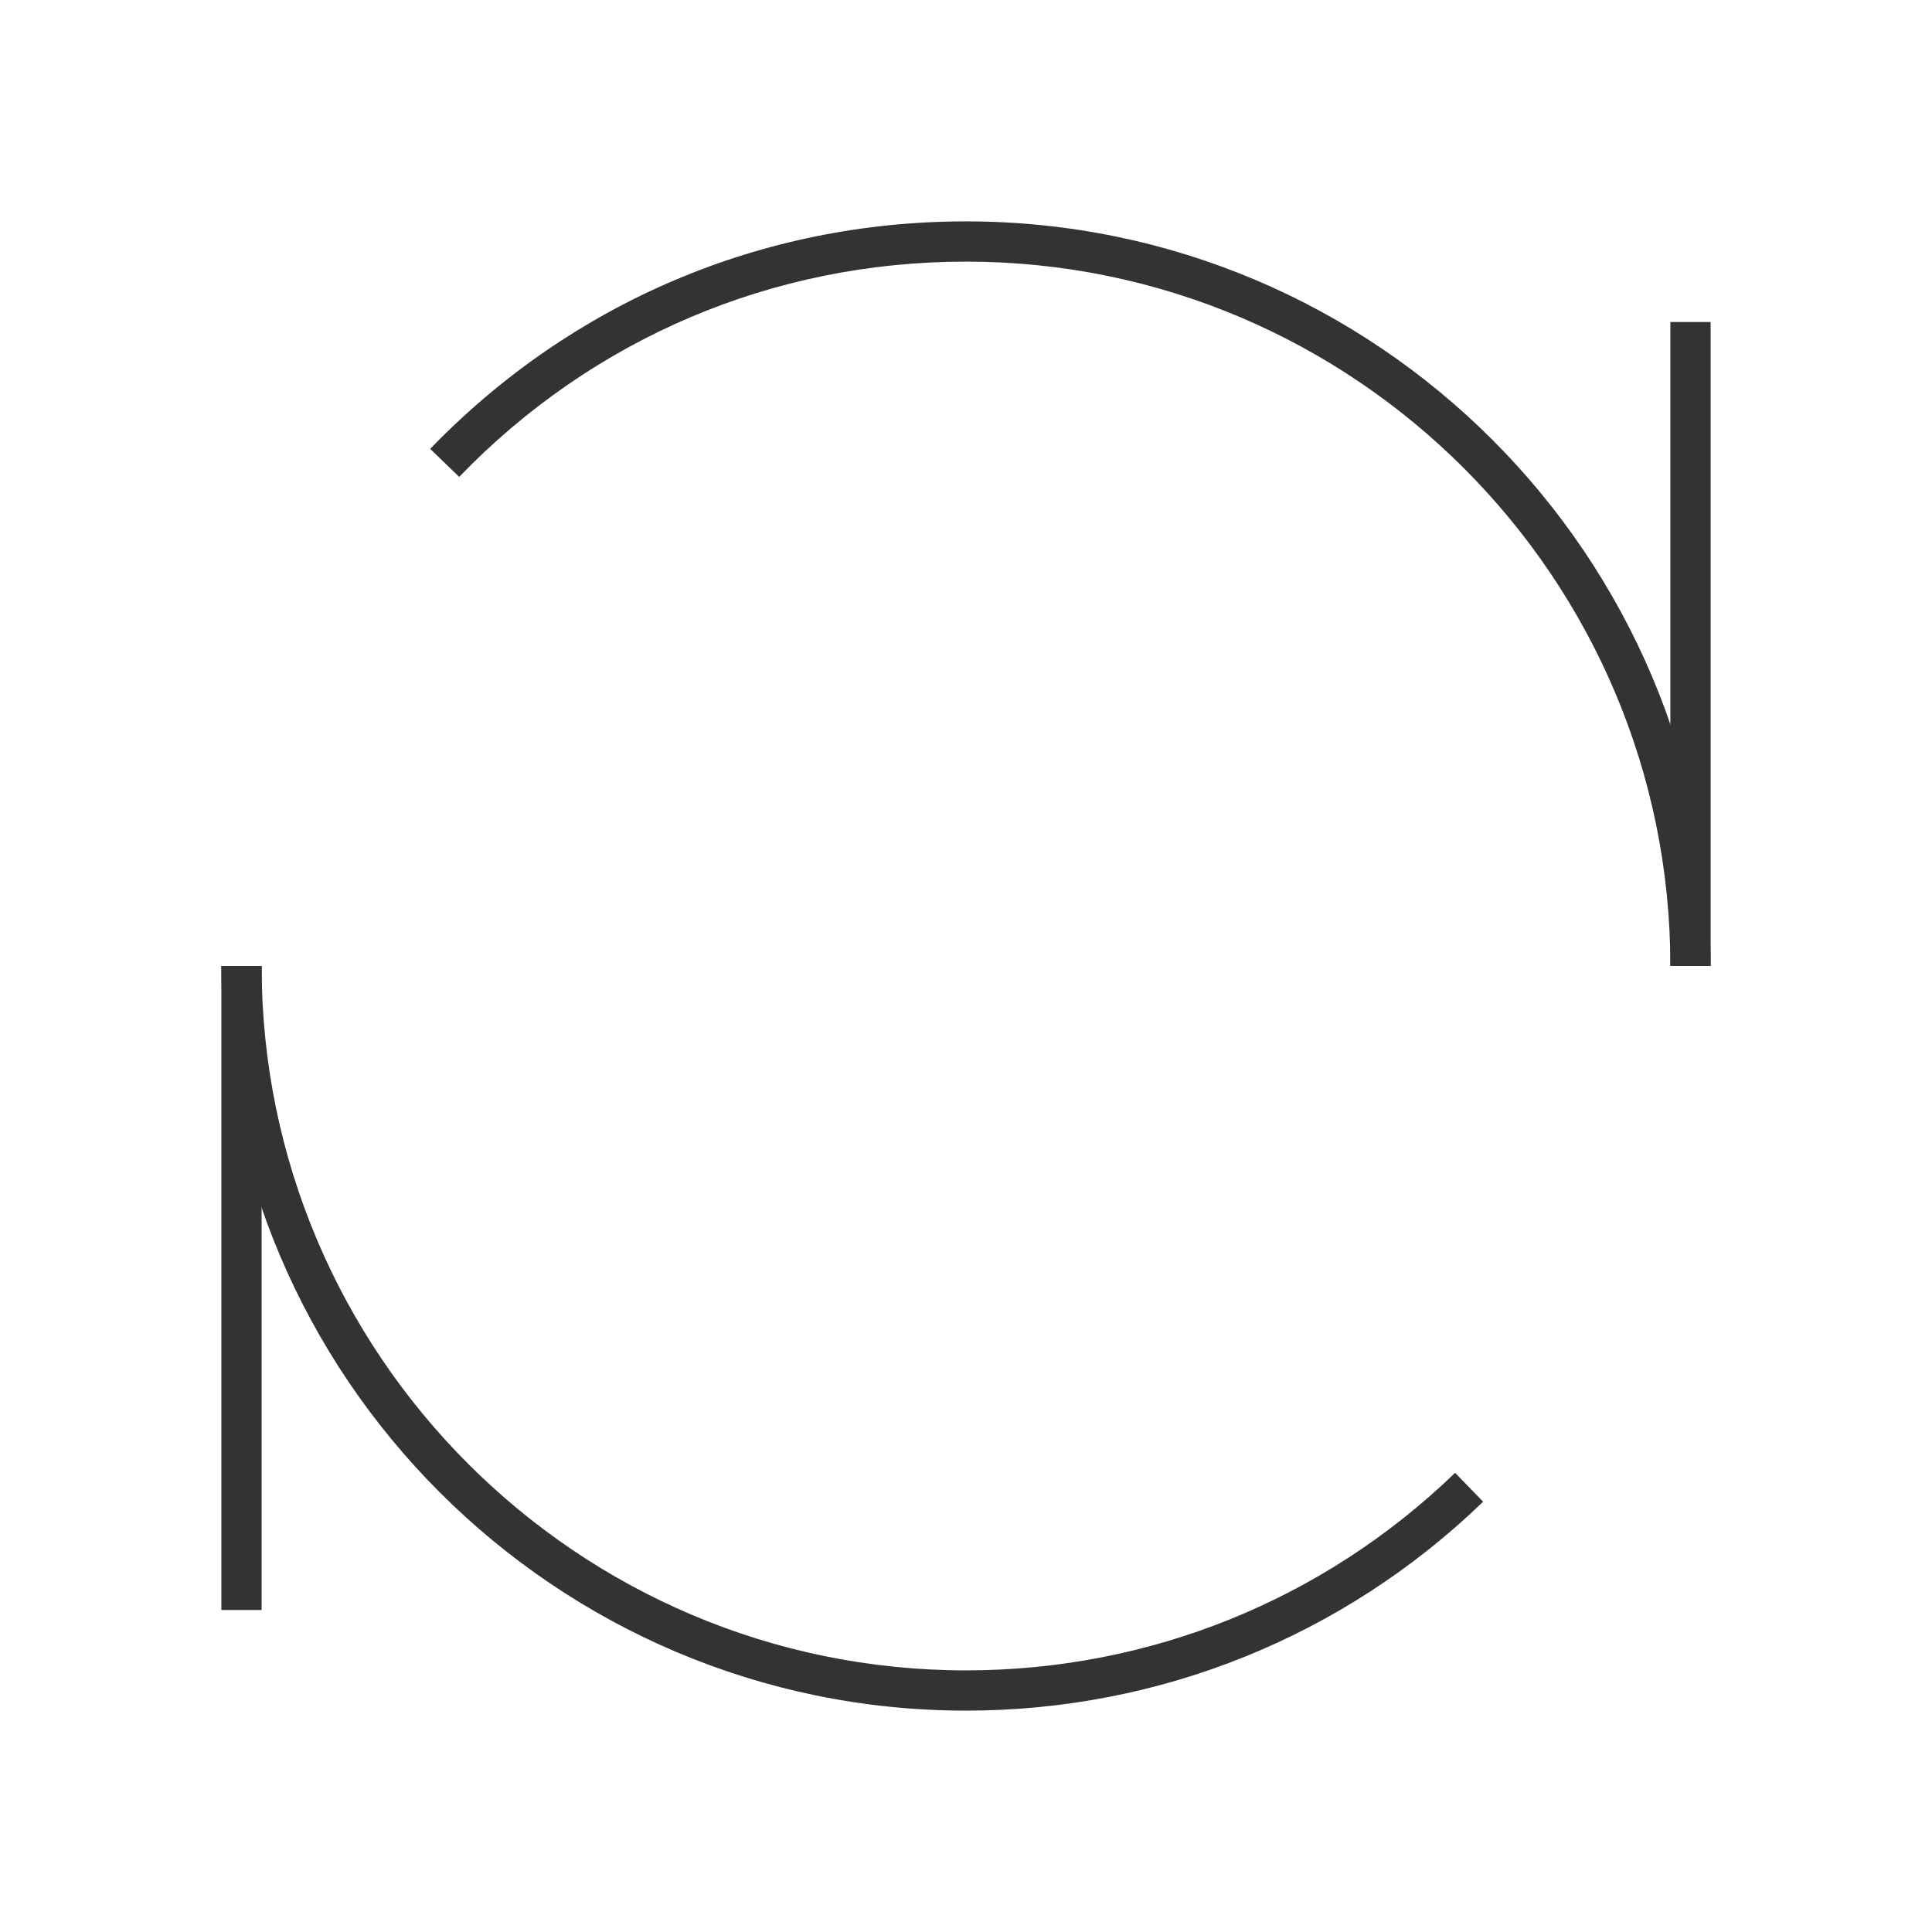 <?xml version="1.0" encoding="iso-8859-1"?>
<svg version="1.1" id="&#x56FE;&#x5C42;_1" xmlns="http://www.w3.org/2000/svg" xmlns:xlink="http://www.w3.org/1999/xlink" x="0px"
	 y="0px" viewBox="0 0 24 24" style="enable-background:new 0 0 24 24;" xml:space="preserve">
<rect x="20.75" y="4" style="fill:#333333;" width="0.5" height="8"/>
<rect x="2.75" y="12" style="fill:#333333;" width="0.5" height="8"/>
<path style="fill:#333333;" d="M12,21.25c-5.101,0-9.25-4.149-9.25-9.25h0.5c0,4.825,3.925,8.75,8.75,8.75
	c2.279,0,4.438-0.872,6.076-2.454l0.348,0.359C16.691,20.328,14.409,21.25,12,21.25z M21.25,12h-0.5c0-4.825-3.925-8.75-8.75-8.75
	c-2.396,0-4.632,0.95-6.296,2.674L5.344,5.576C7.104,3.754,9.467,2.75,12,2.75C17.101,2.75,21.25,6.899,21.25,12z"/>
</svg>






